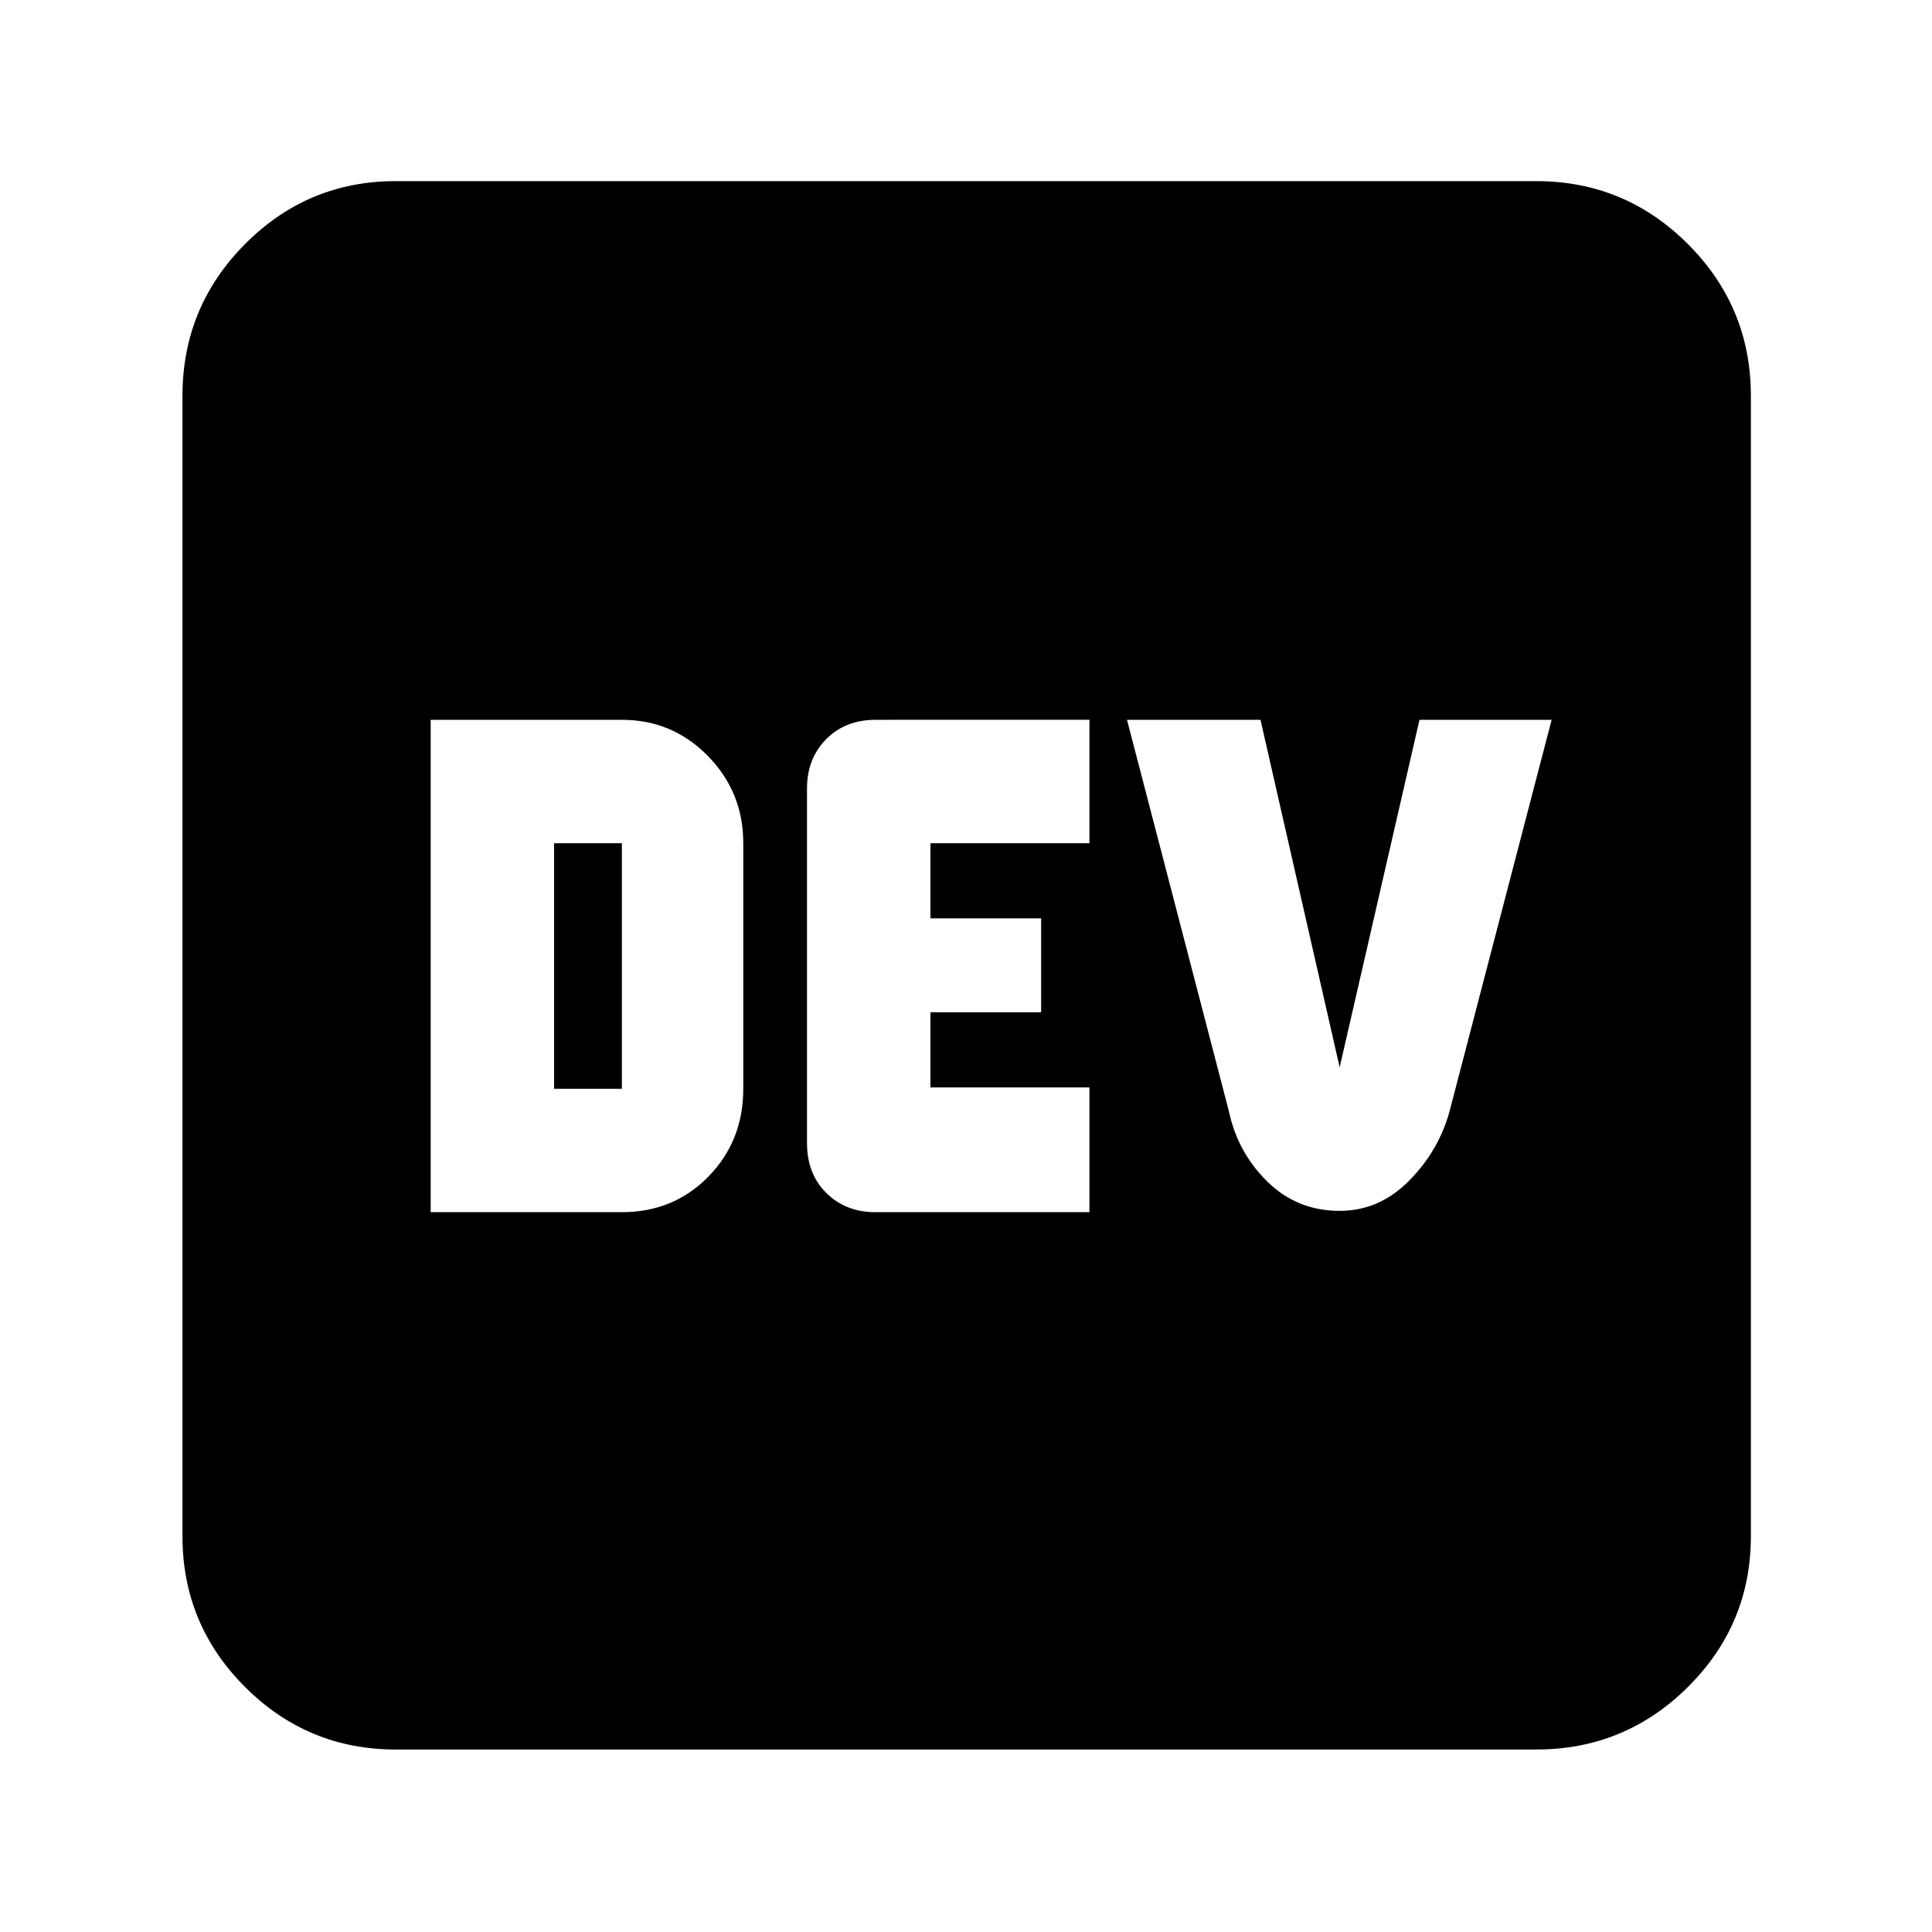 <svg xmlns="http://www.w3.org/2000/svg" height="40" viewBox="0 -960 960 960" width="40"><path d="M214-357.67h95q25.67 0 43-17.69 17.33-17.7 17.33-43.64v-122q0-25.48-17.63-43.41-17.63-17.92-42.7-17.92h-95v244.66ZM275.33-419v-122H309v122h-33.67ZM435-357.67h106.33v-62h-79V-457h55v-46.67h-55V-541h79v-61.33H435.16q-15.16 0-24.66 9.64-9.5 9.65-9.5 24.36v176.3q0 15.36 9.64 24.86 9.65 9.5 24.36 9.5Zm230.67-.66q19.73 0 34.53-15T720.33-408L771-602.33h-65.67l-39.66 172.66-39.34-172.66H560l50.67 194.66q4.33 20.34 19.11 34.84 14.78 14.5 35.89 14.5Zm-469 267.66q-43.83 0-74.92-31.08-31.08-31.09-31.08-74.92v-566.66q0-44.1 31.08-75.39Q152.84-870 196.67-870h566.66q44.1 0 75.39 31.28Q870-807.43 870-763.33v566.66q0 43.83-31.28 74.92-31.29 31.08-75.39 31.08H196.67Z"/></svg>